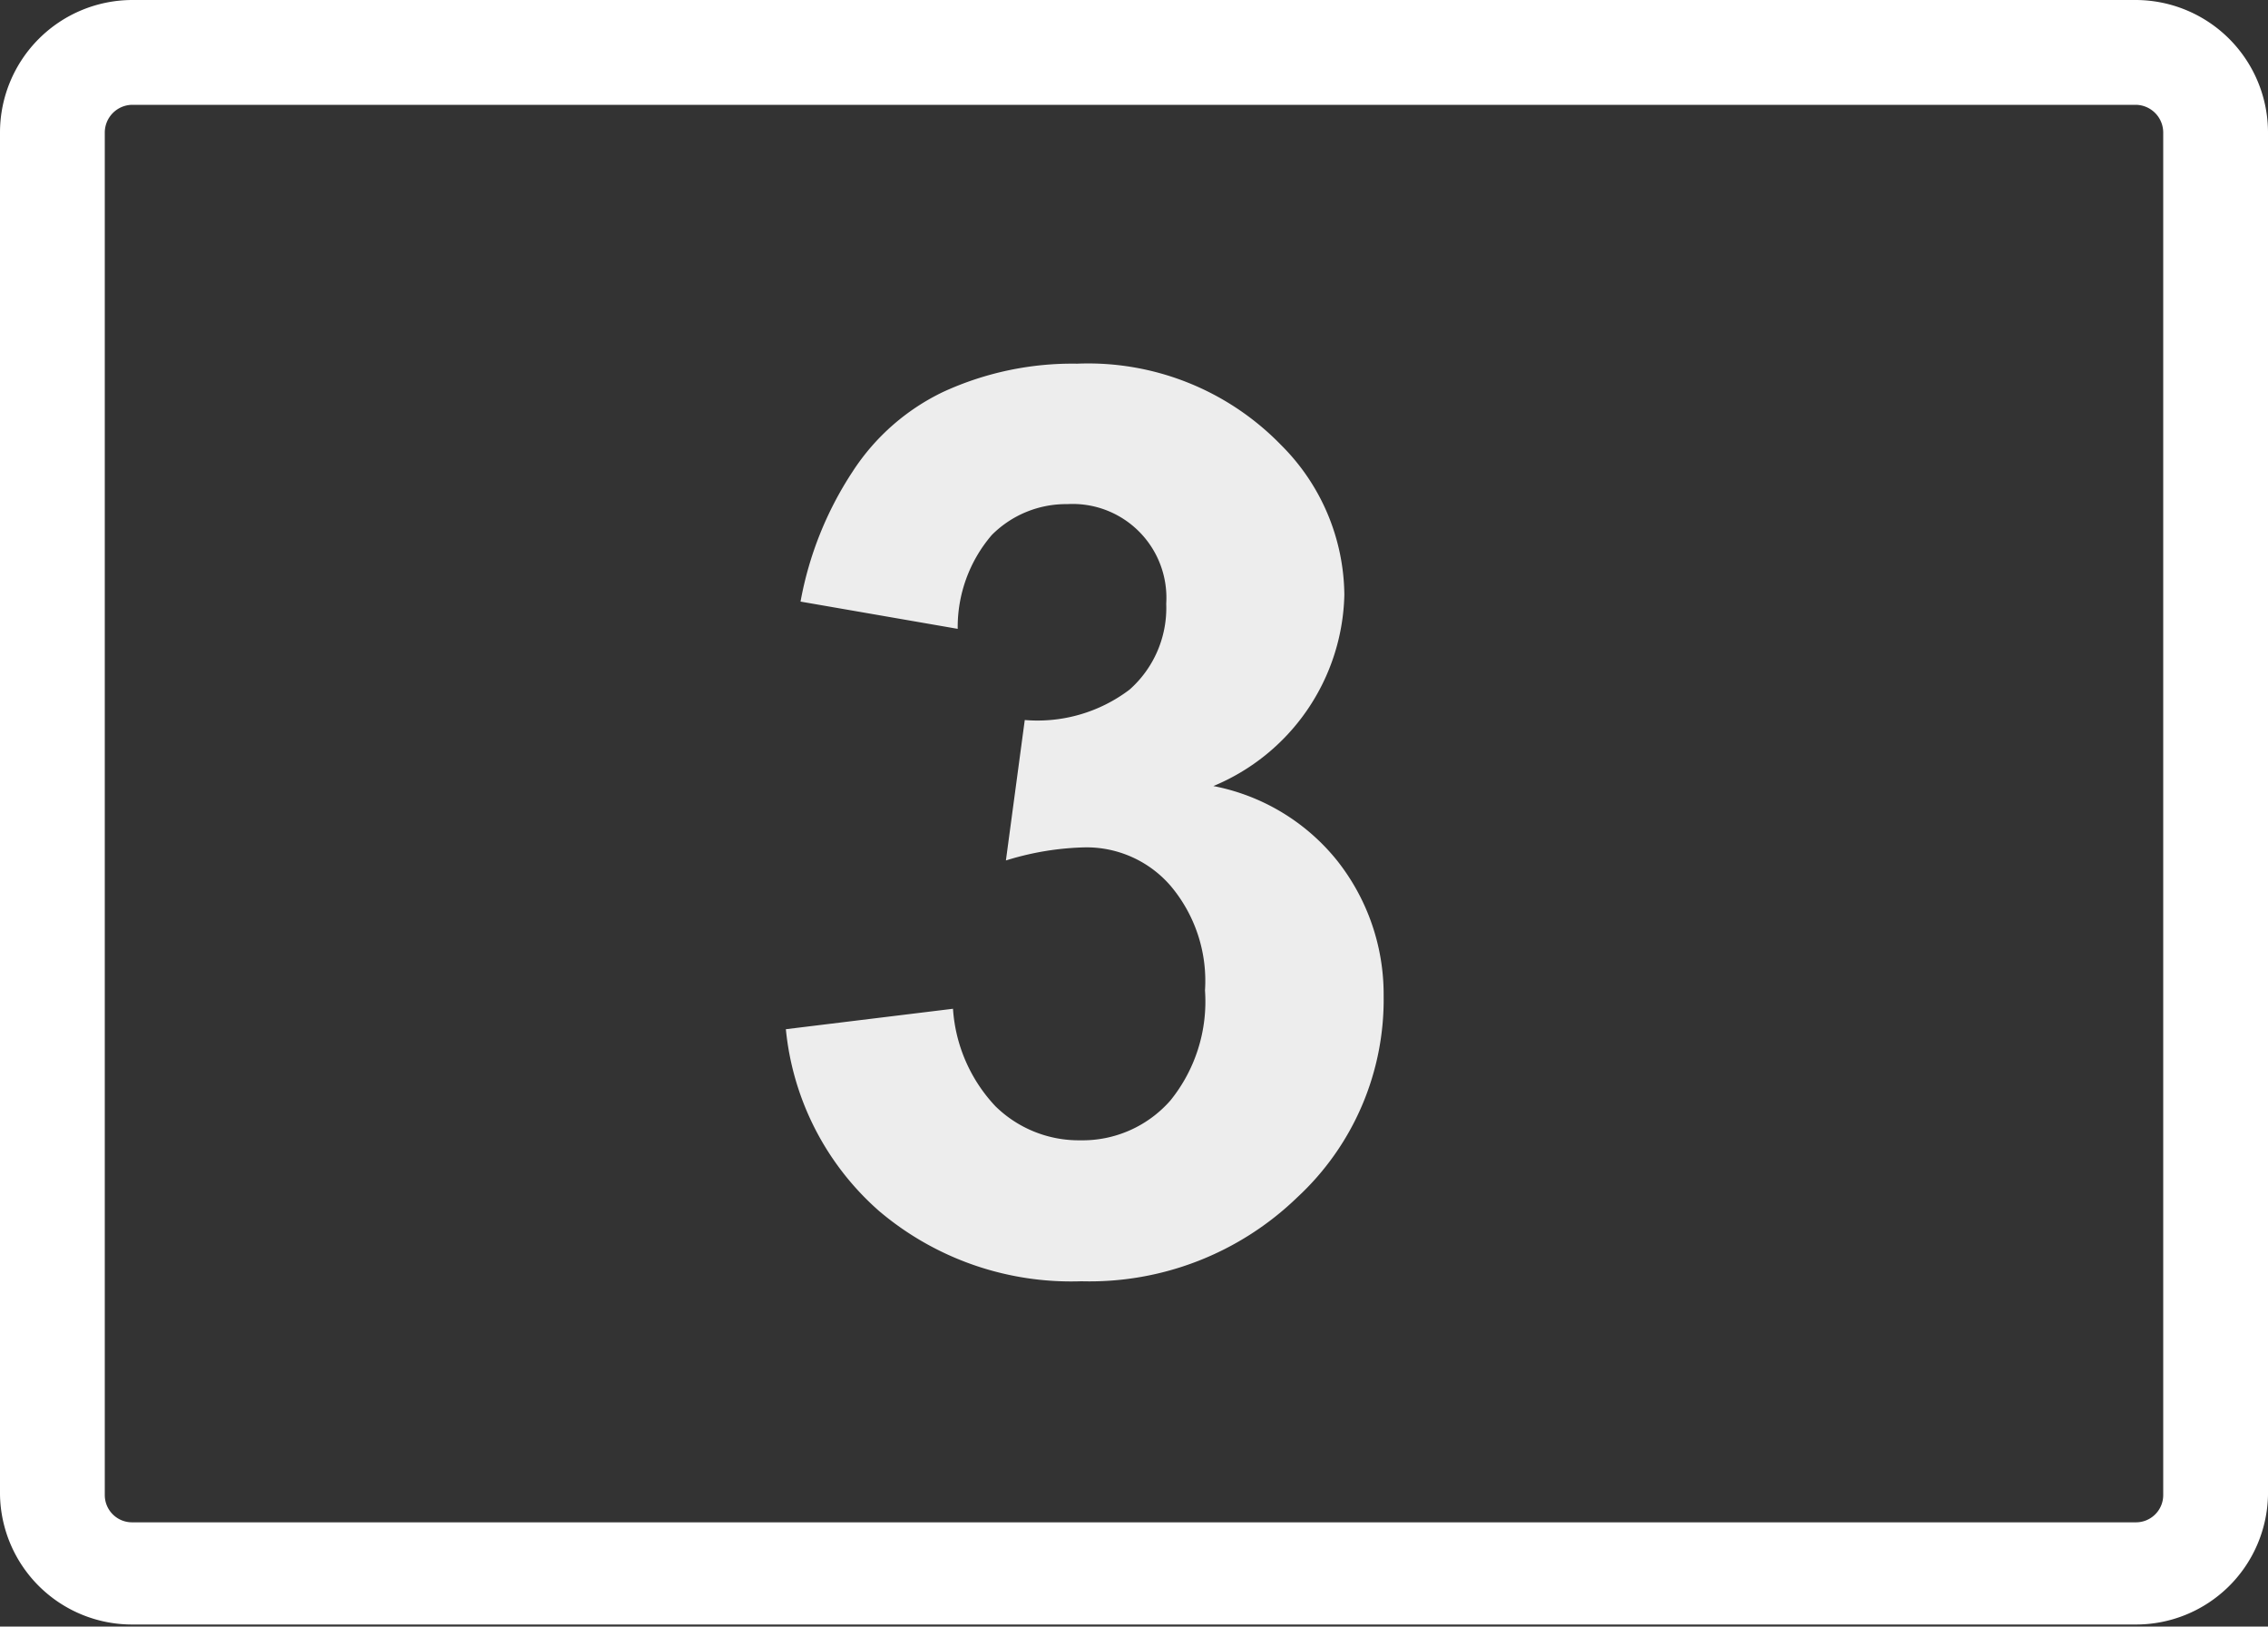 <svg xmlns="http://www.w3.org/2000/svg" viewBox="0 0 43.29 31.04"><rect x="0" y="0" width="43.29" height="31.04" fill="#333333" stroke="none"/><defs><style>.cls-1{fill:#fff;}.cls-2{fill:#ededed;}</style></defs><title>アセット 757</title><g id="レイヤー_2" data-name="レイヤー 2"><g id="チャンネル番号のコピー"><g id="channel_03"><path class="cls-1" d="M40.76,31H2.53A2.52,2.52,0,0,1,0,28.52v-26A2.53,2.53,0,0,1,2.53,0H40.76a2.53,2.53,0,0,1,2.53,2.53v26A2.52,2.52,0,0,1,40.76,31ZM2.53,2A.53.53,0,0,0,2,2.53v26a.52.52,0,0,0,.53.52H40.76a.52.52,0,0,0,.53-.52v-26A.53.53,0,0,0,40.76,2Z"/><path class="cls-2" d="M15,19.64l3.19-.39A3,3,0,0,0,19,21.11a2.27,2.27,0,0,0,1.62.65A2.23,2.23,0,0,0,22.34,21,3,3,0,0,0,23,18.9a2.81,2.81,0,0,0-.66-2,2.12,2.12,0,0,0-1.63-.73,5.44,5.44,0,0,0-1.51.25l.36-2.68a2.91,2.91,0,0,0,2-.58,2.08,2.08,0,0,0,.7-1.64,1.79,1.79,0,0,0-1.89-1.9,2,2,0,0,0-1.44.59A2.7,2.7,0,0,0,18.28,12l-3-.52a6.68,6.68,0,0,1,1-2.49A4.24,4.24,0,0,1,18,7.48a5.9,5.9,0,0,1,2.56-.54,5.13,5.13,0,0,1,3.89,1.55,4.08,4.08,0,0,1,1.21,2.86A4.05,4.05,0,0,1,23.16,15a4,4,0,0,1,2.36,1.42A4.11,4.11,0,0,1,26.41,19a5.14,5.14,0,0,1-1.65,3.85,5.7,5.7,0,0,1-4.12,1.6,5.67,5.67,0,0,1-3.86-1.34A5.3,5.3,0,0,1,15,19.64Z"/></g></g></g></svg>